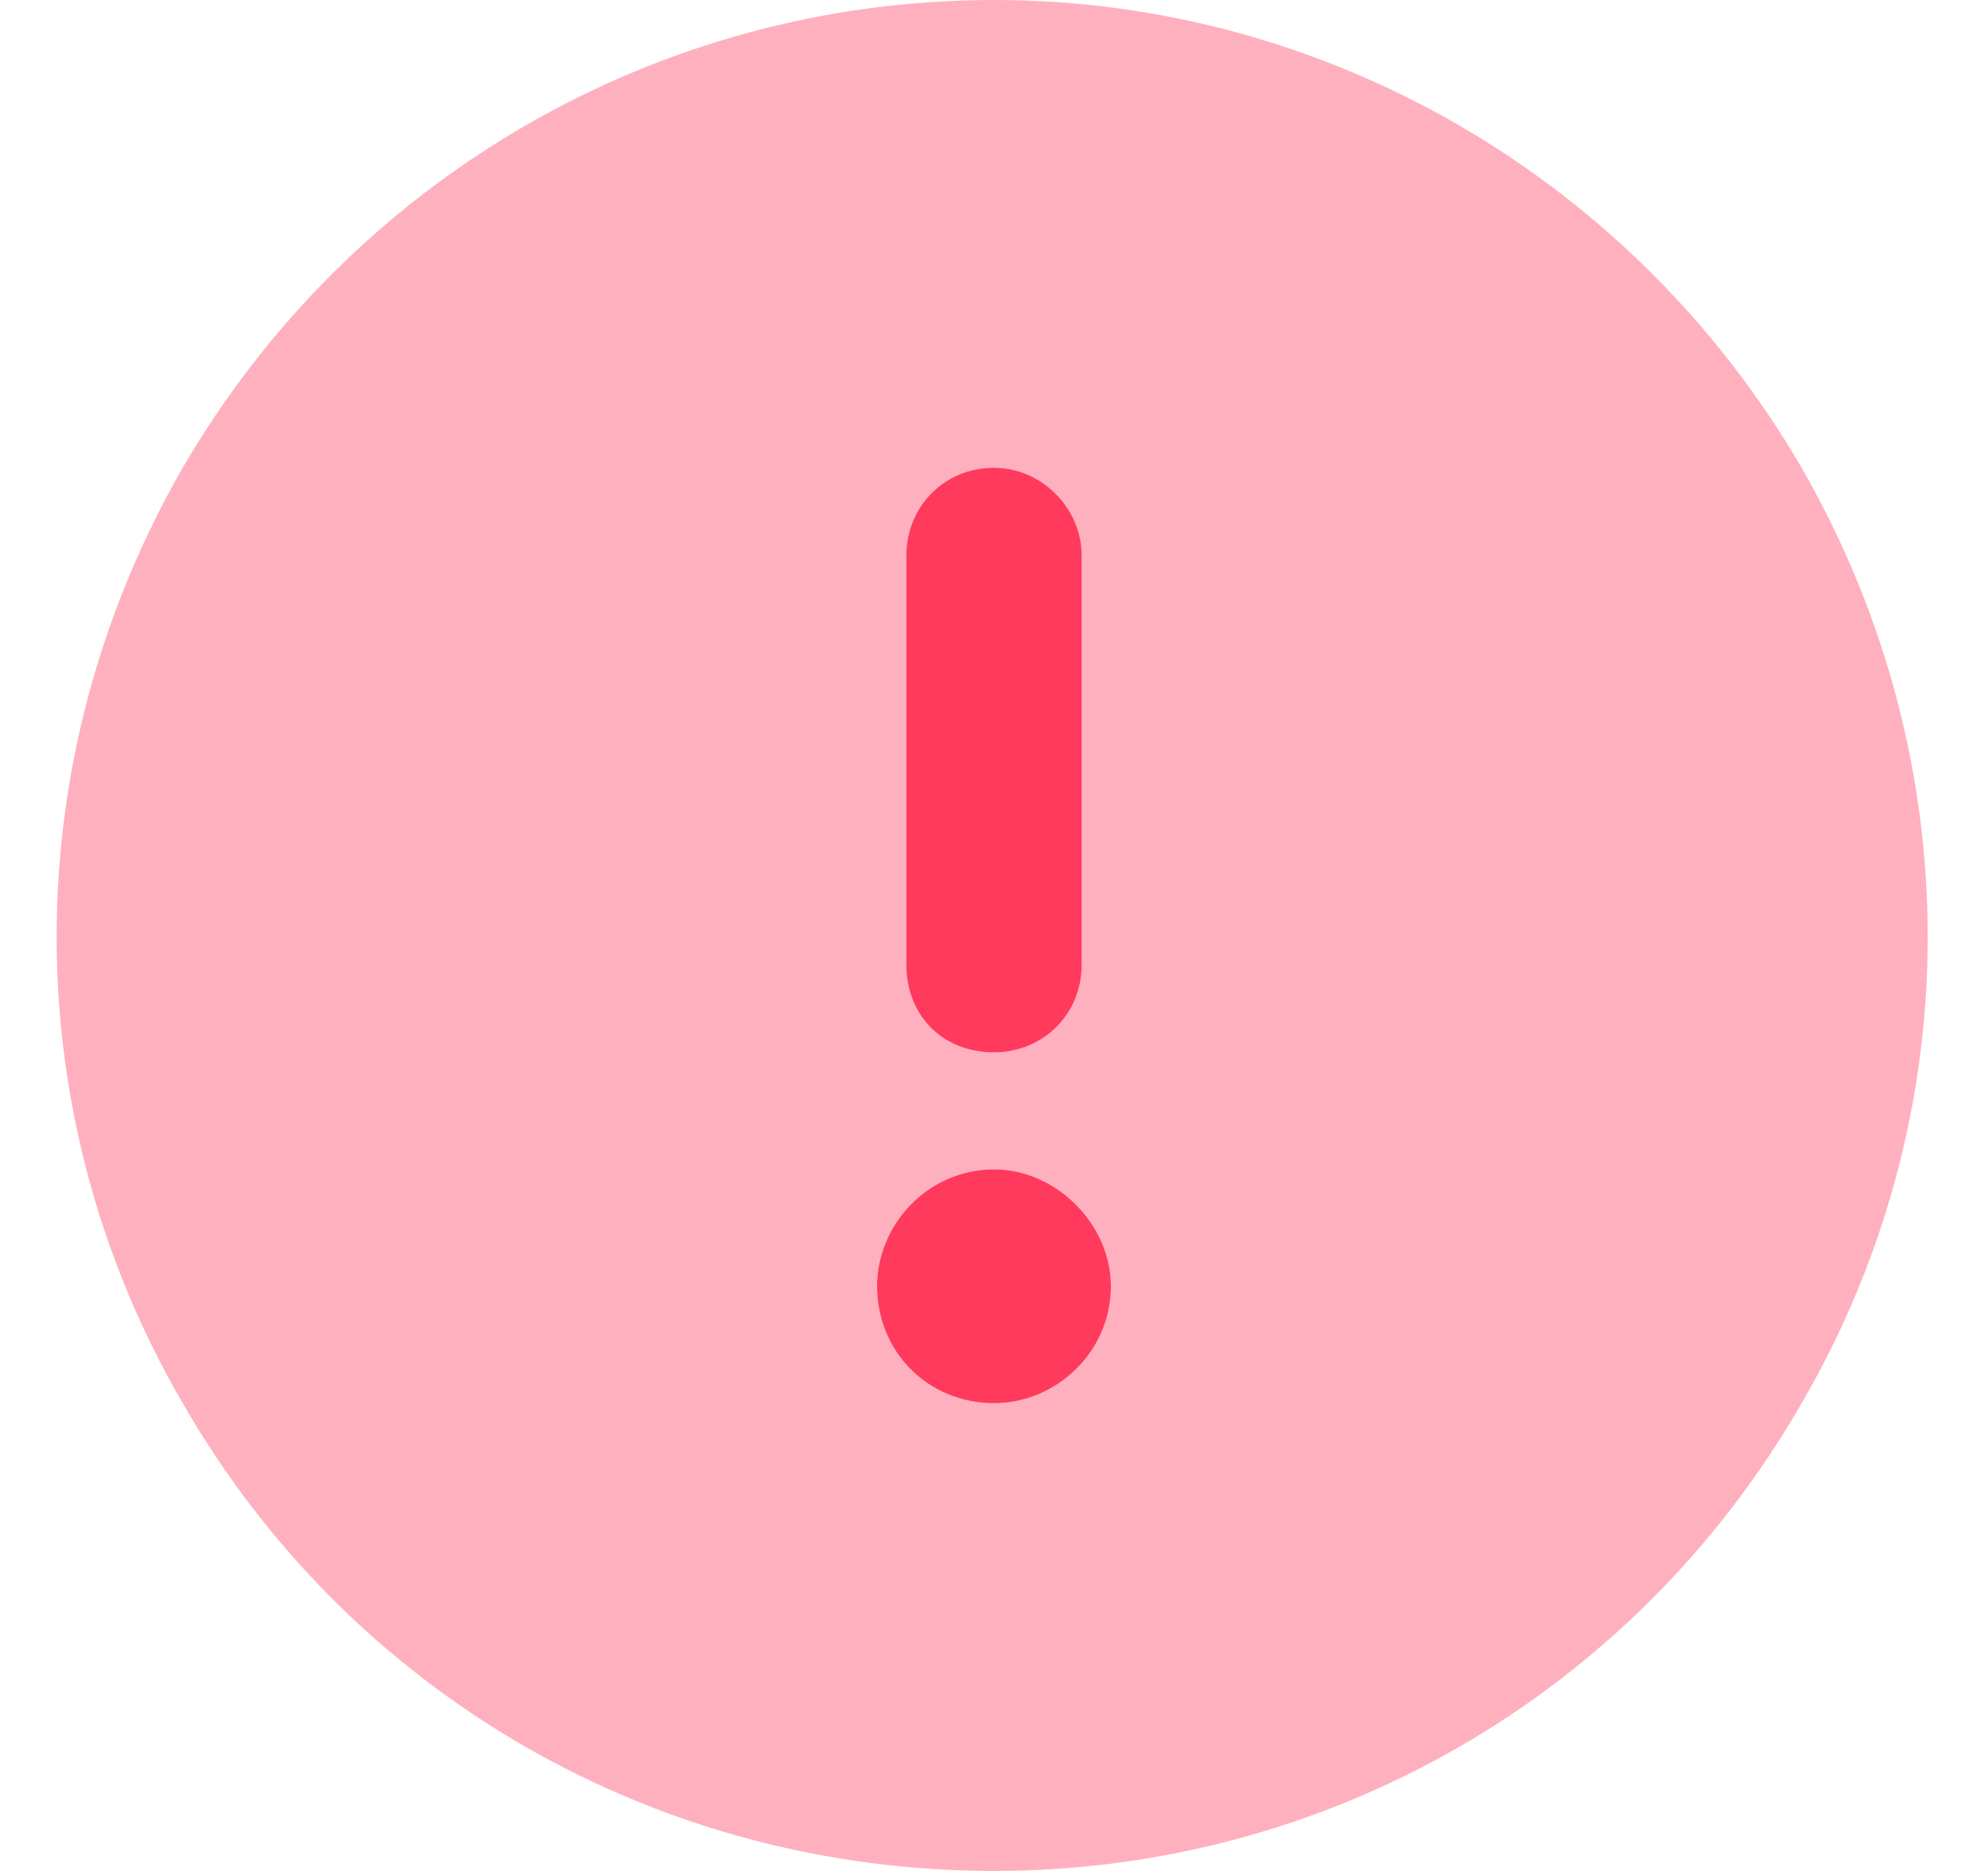 <svg width="34" height="32" viewBox="0 0 34 32" fill="none" xmlns="http://www.w3.org/2000/svg">
    <path d="M18.5 9.5V16.5C18.5 17.375 17.812 18 17 18C16.125 18 15.5 17.375 15.5 16.5V9.5C15.5 8.688 16.125 8 17 8C17.812 8 18.5 8.688 18.5 9.5ZM17 24C15.875 24 15 23.125 15 22C15 20.938 15.875 20 17 20C18.062 20 19 20.938 19 22C19 23.125 18.062 24 17 24Z"
          fill="#FF3A5D"/>
    <path opacity="0.4"
          d="M17 32C11.25 32 6 29 3.125 24C0.25 19.062 0.25 13 3.125 8C6 3.062 11.25 0 17 0C22.688 0 27.938 3.062 30.812 8C33.688 13 33.688 19.062 30.812 24C27.938 29 22.688 32 17 32ZM17 8C16.125 8 15.5 8.688 15.5 9.5V16.5C15.5 17.375 16.125 18 17 18C17.812 18 18.5 17.375 18.5 16.5V9.5C18.5 8.688 17.812 8 17 8ZM15 22C15 23.125 15.875 24 17 24C18.062 24 19 23.125 19 22C19 20.938 18.062 20 17 20C15.875 20 15 20.938 15 22Z"
          fill="#FF3A5D"/>
</svg>
